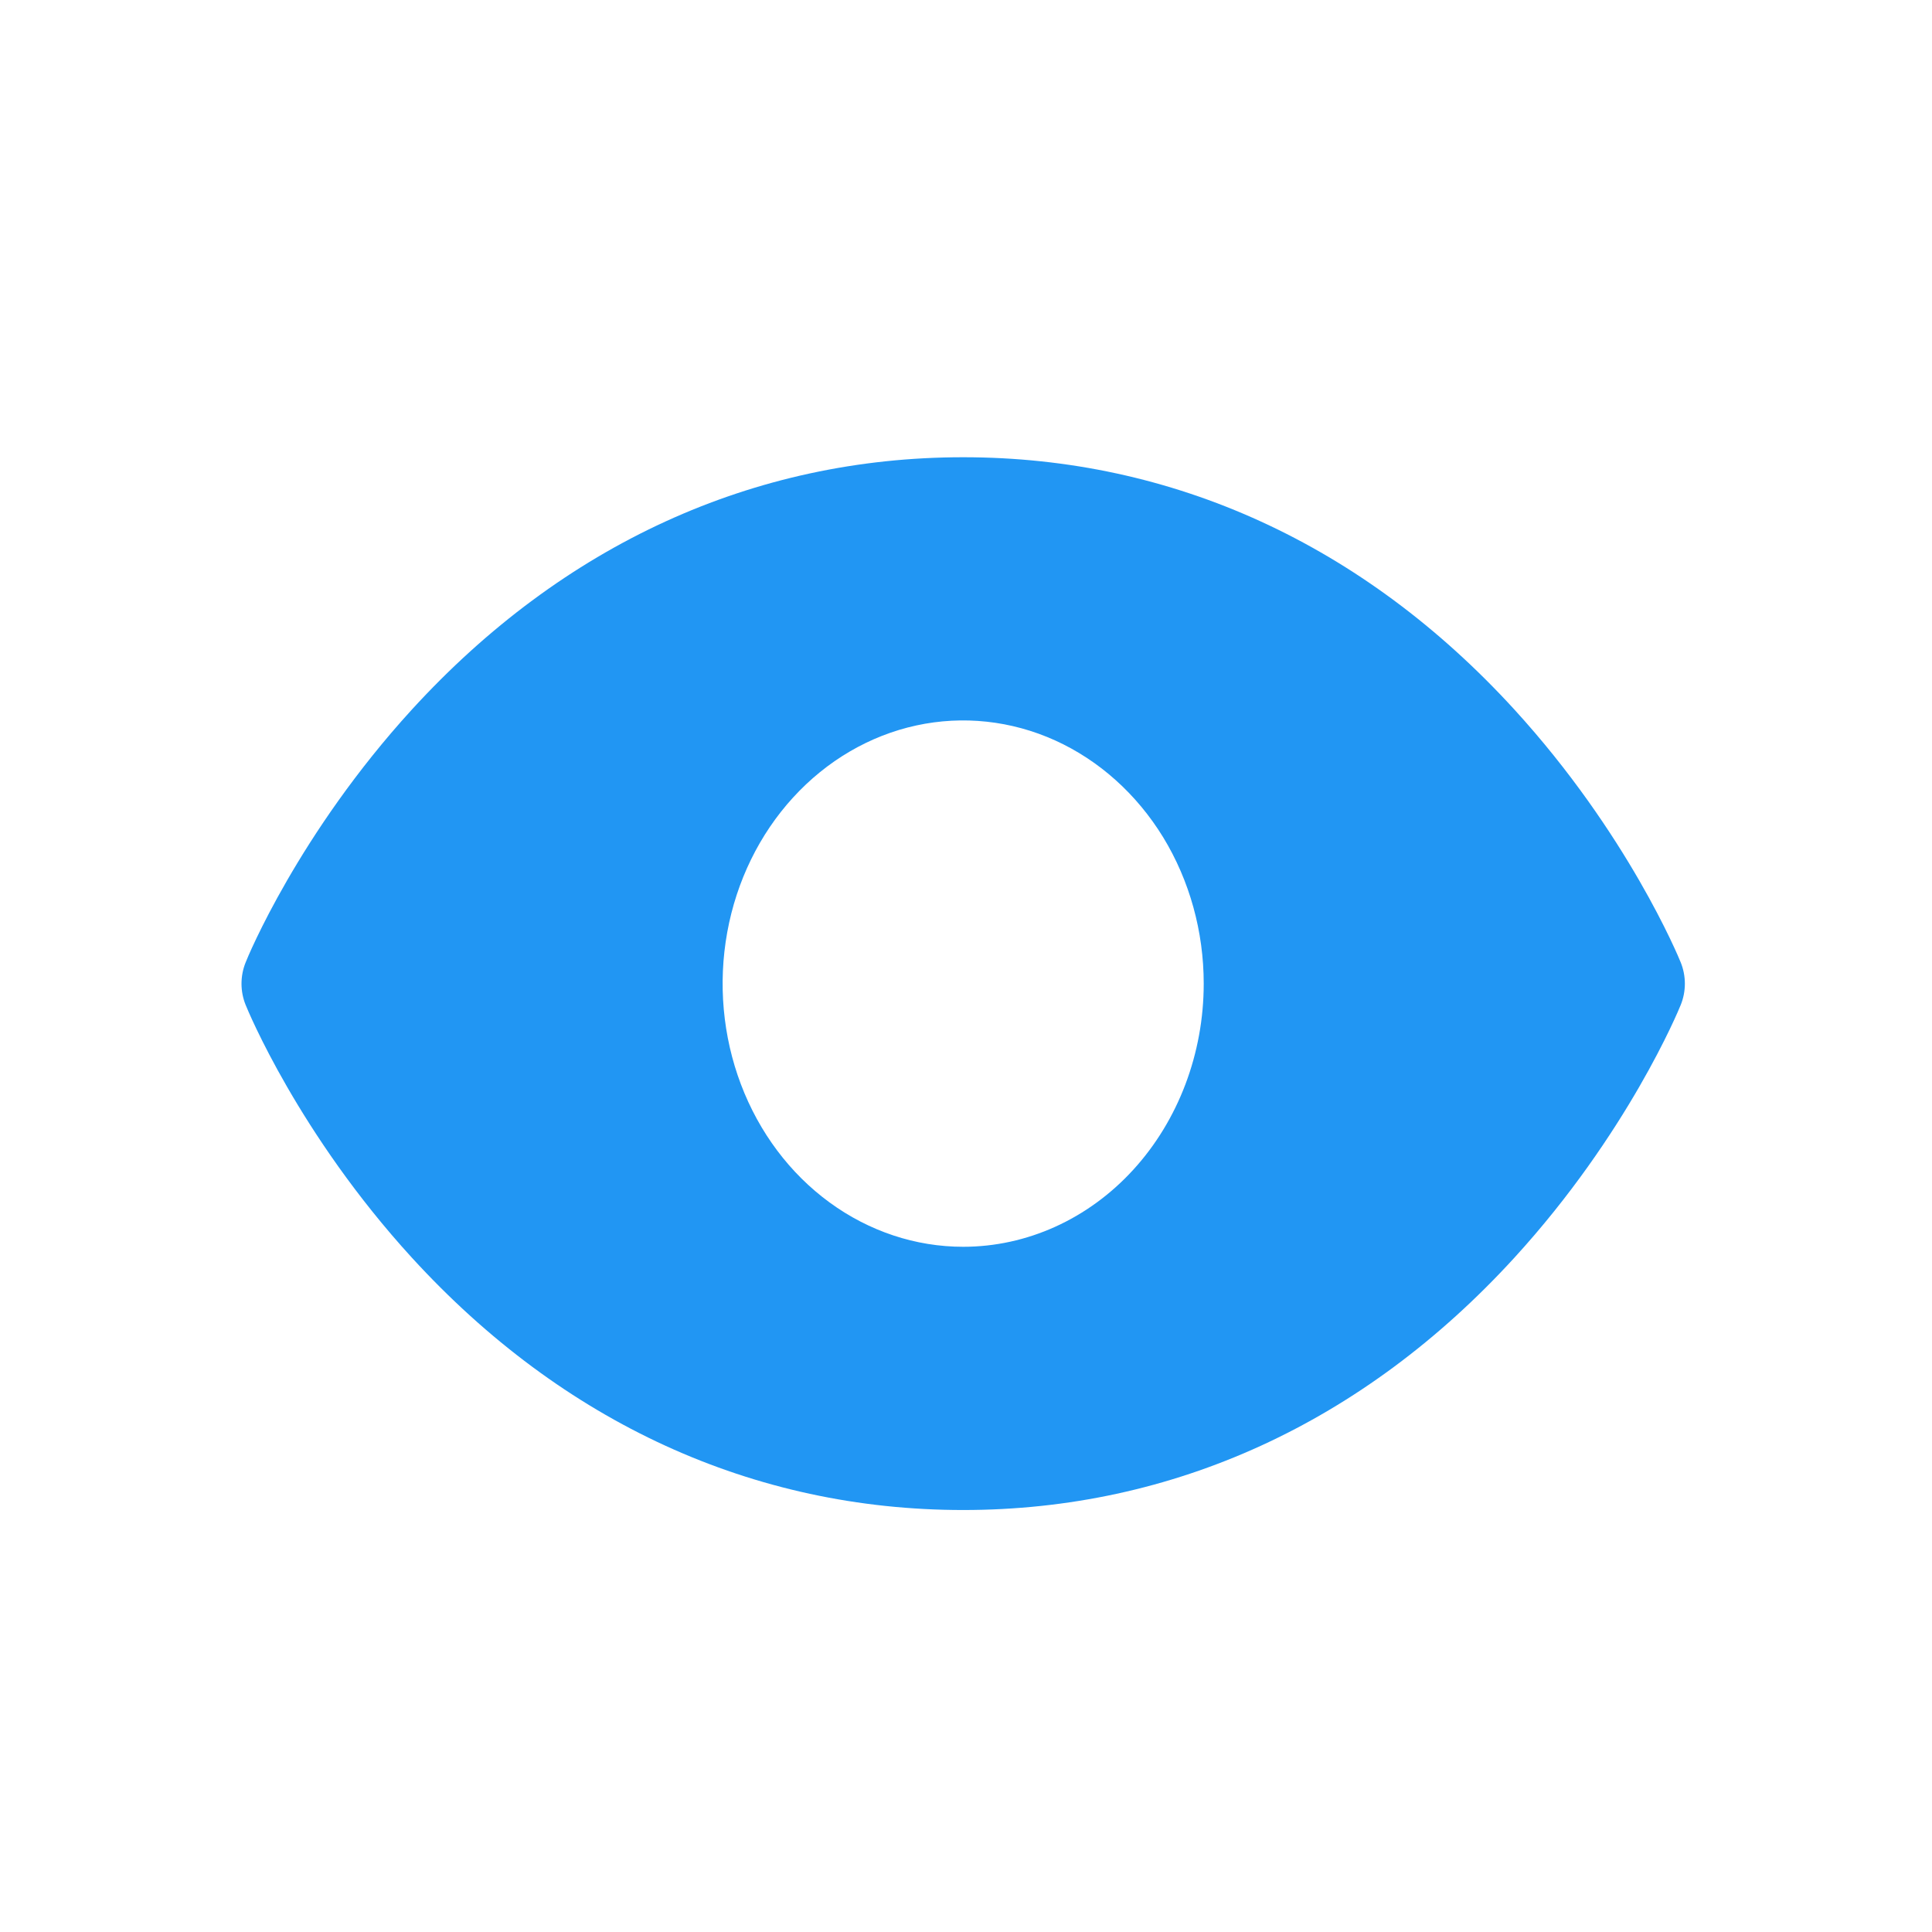 <svg width="24" height="24" viewBox="0 0 24 24" fill="none" xmlns="http://www.w3.org/2000/svg">
<path d="M20.878 11.954C20.852 11.889 20.219 10.354 18.812 8.814C16.938 6.764 14.571 5.68 11.965 5.68C9.359 5.68 6.992 6.764 5.117 8.814C3.71 10.354 3.075 11.892 3.052 11.954C3.018 12.037 3 12.128 3 12.22C3 12.311 3.018 12.402 3.052 12.485C3.078 12.55 3.71 14.085 5.117 15.624C6.992 17.674 9.359 18.758 11.965 18.758C14.571 18.758 16.938 17.674 18.812 15.624C20.219 14.085 20.852 12.55 20.878 12.485C20.912 12.402 20.93 12.311 20.93 12.22C20.93 12.128 20.912 12.037 20.878 11.954ZM11.965 15.488C11.374 15.488 10.796 15.296 10.305 14.937C9.813 14.578 9.43 14.067 9.204 13.47C8.978 12.873 8.919 12.215 9.034 11.581C9.149 10.947 9.434 10.364 9.852 9.907C10.27 9.45 10.802 9.138 11.382 9.012C11.961 8.886 12.562 8.951 13.108 9.198C13.654 9.446 14.121 9.865 14.45 10.402C14.778 10.94 14.953 11.572 14.953 12.219C14.953 13.086 14.638 13.918 14.078 14.531C13.518 15.144 12.757 15.488 11.965 15.488Z" fill="#2196F3"/>
</svg>
